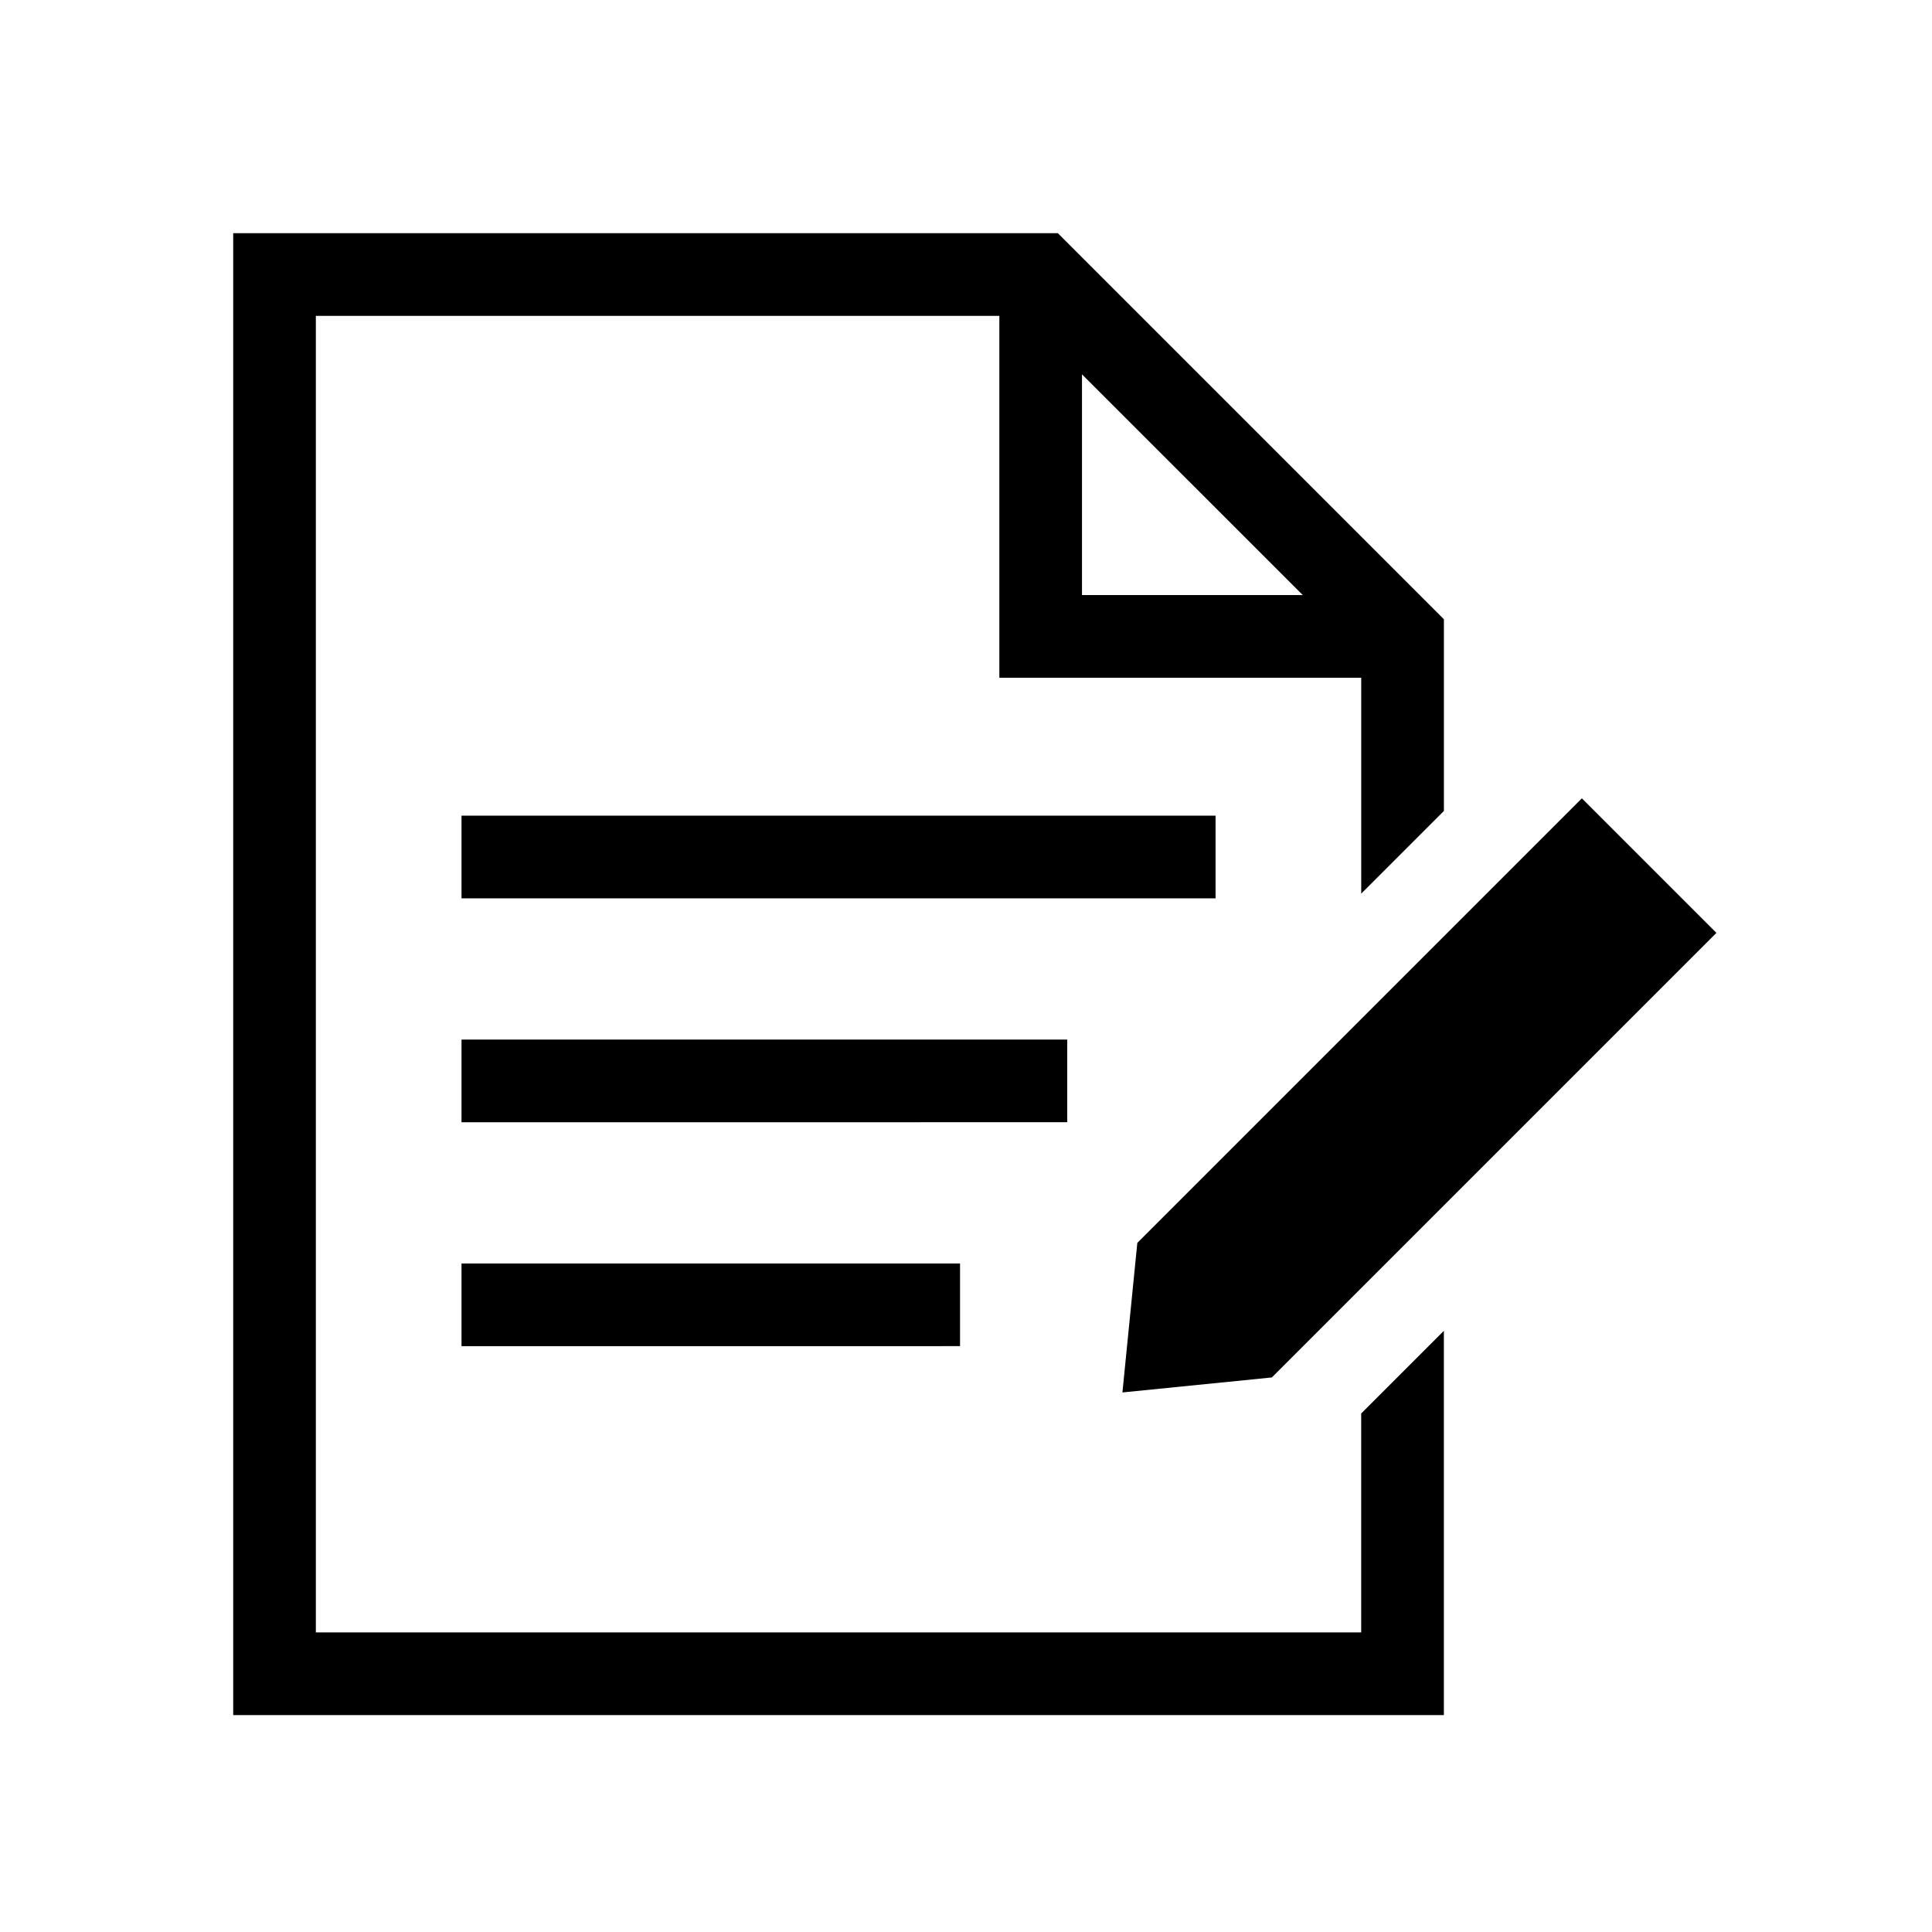 <svg xmlns="http://www.w3.org/2000/svg" width="58" height="58" viewBox="0 0 58 58">
  <g id="icon-article" transform="translate(15202 16143)">
    <path id="合体_18" data-name="合体 18" d="M0,44.488V0H24.756l11.59,11.591v5.754l-2.482,2.482V13.346H23V2.482H2.481V42.006H33.863V35.434l2.482-2.482V44.488ZM25.481,10.864h6.628L25.481,4.238Zm1.661,19.449L40.488,16.967l4.039,4.039L31.181,34.352l-4.486.45Zm-20.288,3.1V30.93H21.82v2.482Zm0-6.722V24.208H25.038v2.482Zm0-6.722V17.487H29.491v2.482Z" transform="translate(-15194.999 -16136)" stroke="rgba(0,0,0,0)" stroke-miterlimit="10" stroke-width="1"/>
    <rect id="長方形_2419" data-name="長方形 2419" width="58" height="58" transform="translate(-15202 -16143)" fill="none"/>
  </g>
</svg>
